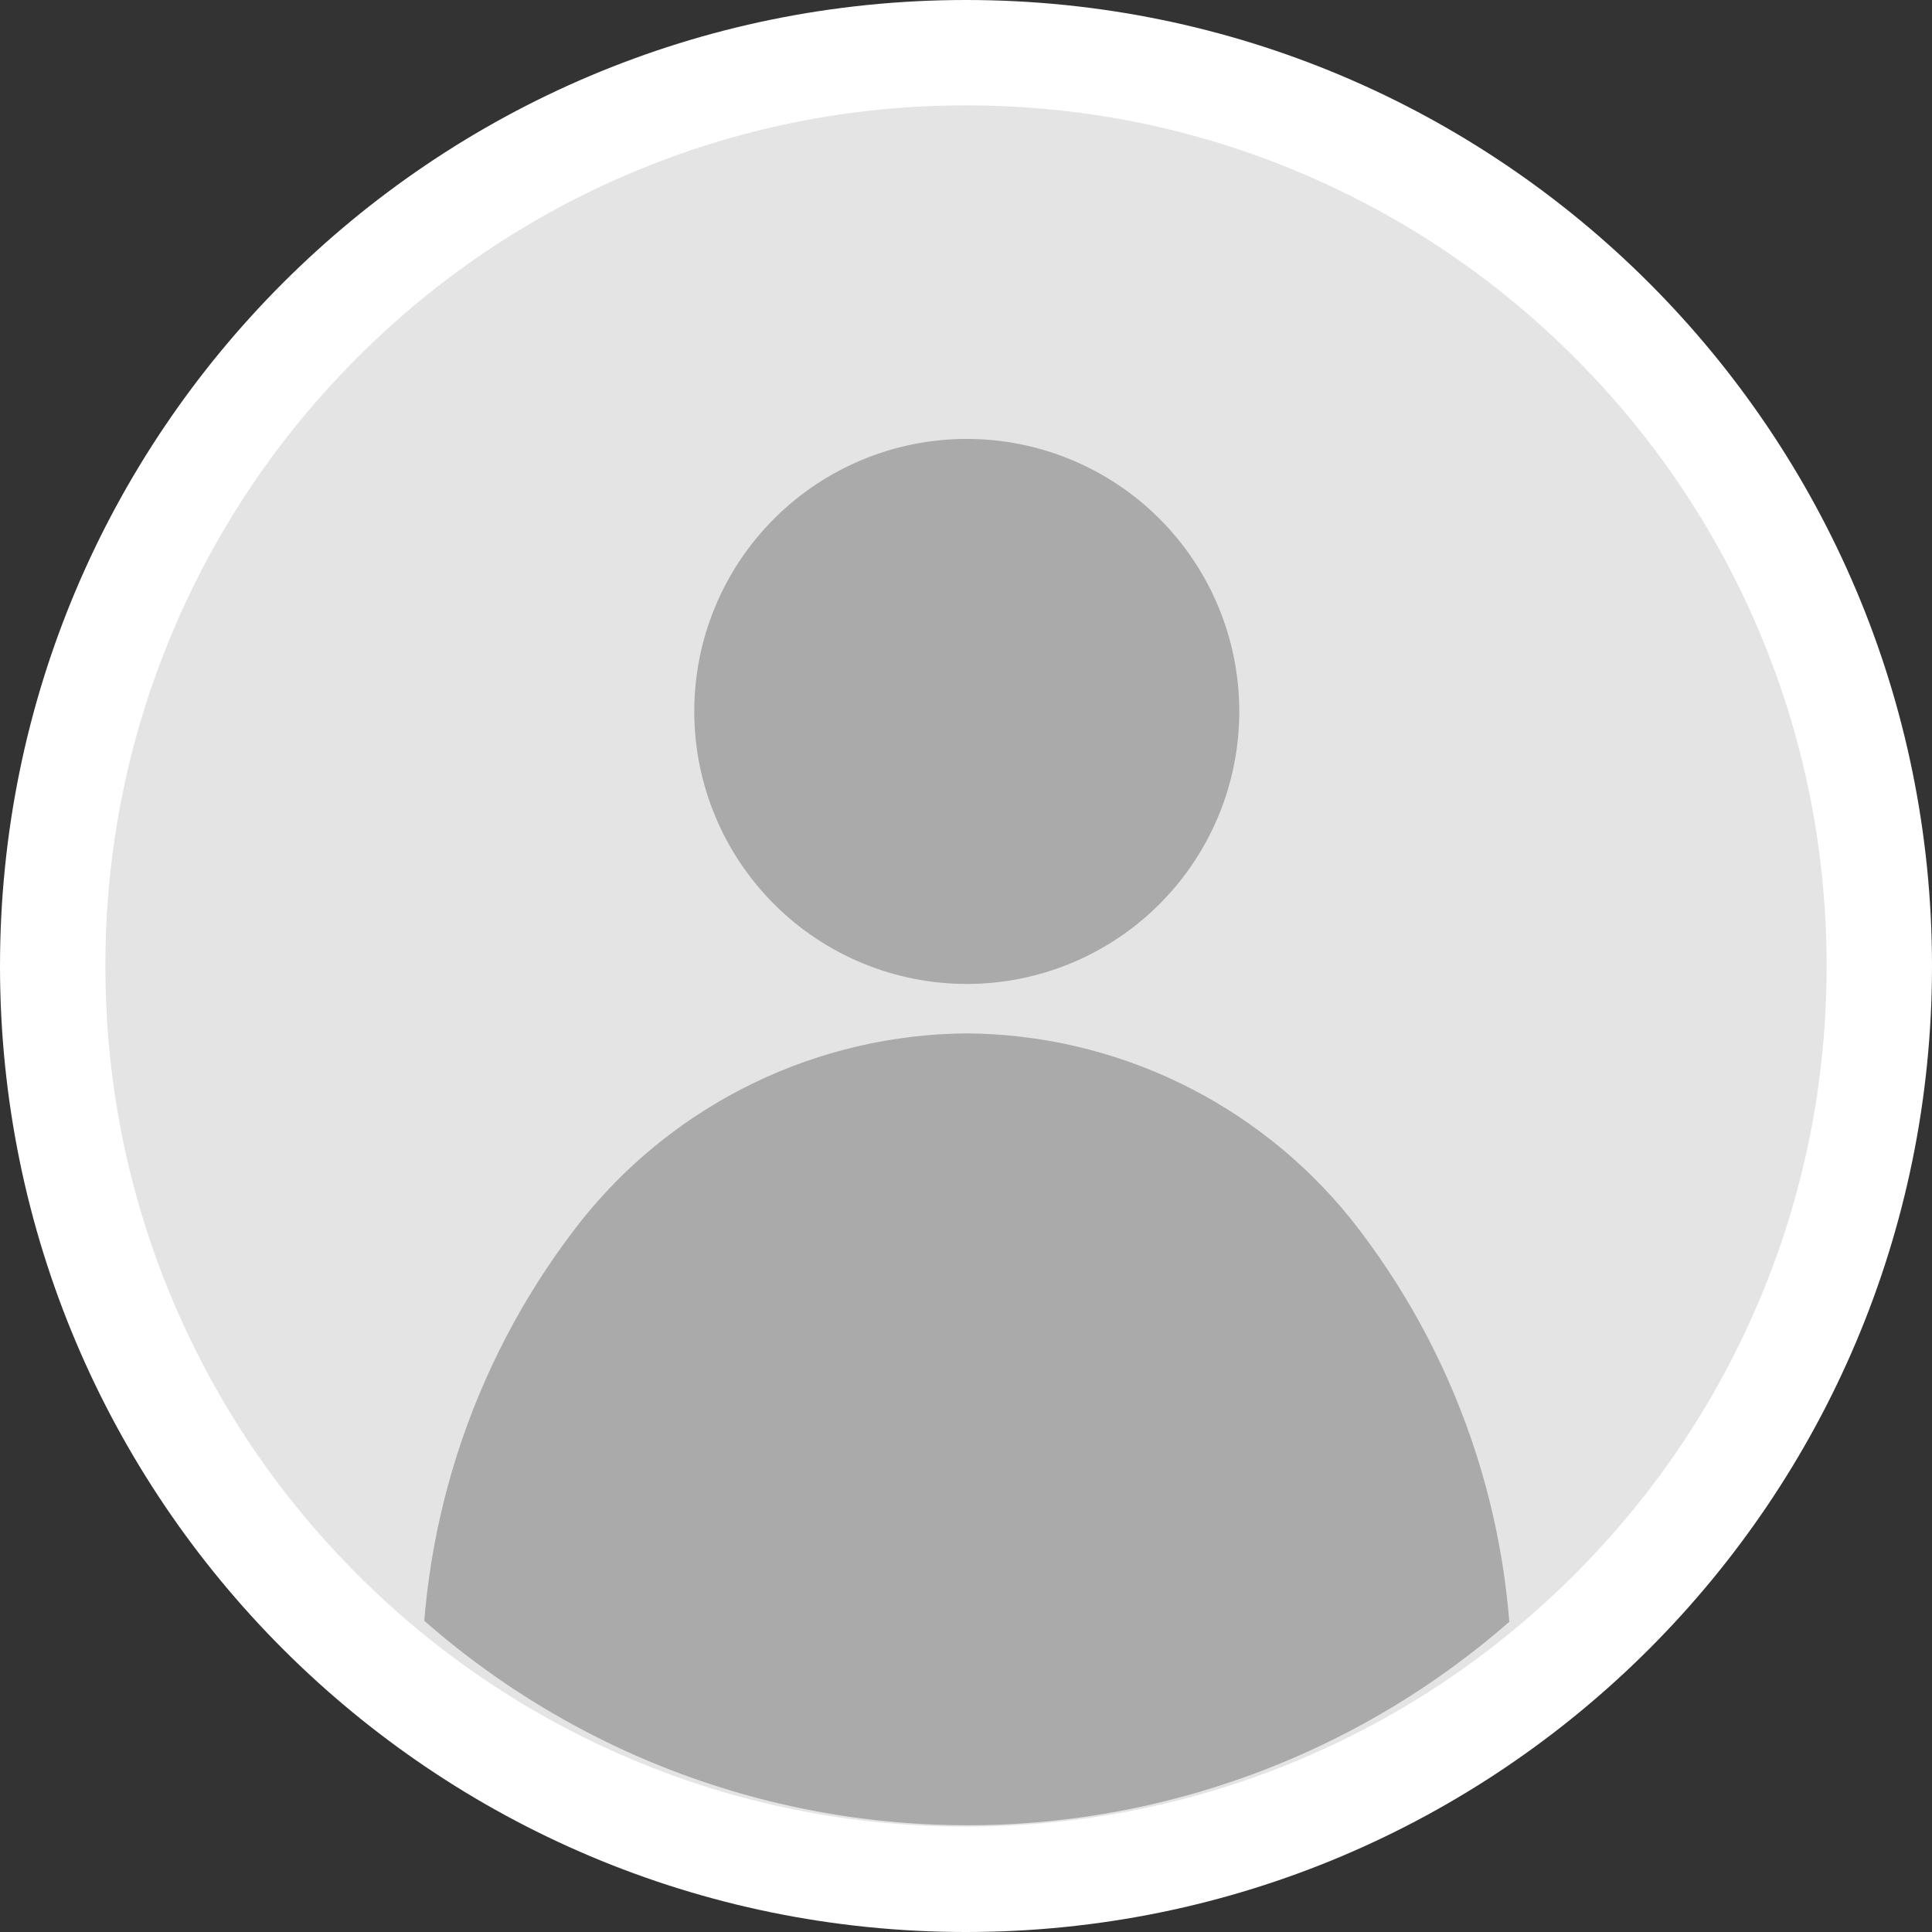 <svg xmlns="http://www.w3.org/2000/svg" xmlns:xlink="http://www.w3.org/1999/xlink" width="55" height="55" viewBox="0 0 55 55">
  <rect x="0" y="0" width="55" height="55" fill="#333333" stroke="none"/>
  <defs>
    <clipPath id="clip-path">
      <path id="Union_97" data-name="Union 97" d="M0,35.539A21.169,21.169,0,0,1,4.582,22.2a14.173,14.173,0,0,1,10.93-5.277A14.173,14.173,0,0,1,26.441,22.2a21.174,21.174,0,0,1,4.582,13.353,34.515,34.515,0,0,1-15.512,3.938C8.361,39.493,1.627,36.354,0,35.539ZM7.754,7.758a7.758,7.758,0,1,1,7.758,7.758A7.758,7.758,0,0,1,7.754,7.758Z" transform="translate(0 0)" fill="#aaa"/>
    </clipPath>
  </defs>
  <g id="user_profile" transform="translate(18295.922 2120.921)">
    <g id="Path_76597" data-name="Path 76597" transform="translate(-18295.922 -2120.921)" fill="#e4e4e4">
      <path d="M 27.5 53.5 C 23.989 53.5 20.585 52.813 17.38 51.457 C 14.284 50.148 11.503 48.273 9.115 45.885 C 6.727 43.496 4.852 40.716 3.543 37.62 C 2.187 34.415 1.5 31.011 1.5 27.5 C 1.5 23.989 2.187 20.585 3.543 17.38 C 4.852 14.284 6.727 11.503 9.115 9.115 C 11.503 6.727 14.284 4.852 17.38 3.543 C 20.585 2.187 23.989 1.5 27.5 1.5 C 31.011 1.5 34.415 2.187 37.62 3.543 C 40.716 4.852 43.496 6.727 45.885 9.115 C 48.273 11.503 50.148 14.284 51.457 17.38 C 52.813 20.585 53.5 23.989 53.5 27.5 C 53.5 31.011 52.813 34.415 51.457 37.62 C 50.148 40.716 48.273 43.496 45.885 45.885 C 43.496 48.273 40.716 50.148 37.62 51.457 C 34.415 52.813 31.011 53.5 27.5 53.5 Z" stroke="none"/>
      <path d="M 27.5 3 C 24.191 3 20.983 3.647 17.964 4.924 C 15.047 6.158 12.427 7.925 10.176 10.176 C 7.925 12.427 6.158 15.047 4.924 17.964 C 3.647 20.983 3 24.191 3 27.5 C 3 30.809 3.647 34.017 4.924 37.036 C 6.158 39.953 7.925 42.573 10.176 44.824 C 12.427 47.075 15.047 48.842 17.964 50.076 C 20.983 51.353 24.191 52 27.5 52 C 30.809 52 34.017 51.353 37.036 50.076 C 39.953 48.842 42.573 47.075 44.824 44.824 C 47.075 42.573 48.842 39.953 50.076 37.036 C 51.353 34.017 52 30.809 52 27.5 C 52 24.191 51.353 20.983 50.076 17.964 C 48.842 15.047 47.075 12.427 44.824 10.176 C 42.573 7.925 39.953 6.158 37.036 4.924 C 34.017 3.647 30.809 3 27.5 3 M 27.5 0 C 42.688 0 55 12.312 55 27.5 C 55 42.688 42.688 55 27.5 55 C 12.312 55 0 42.688 0 27.5 C 0 12.312 12.312 0 27.5 0 Z" stroke="none" fill="#fff"/>
    </g>
    <g id="Mask_Group_56" data-name="Mask Group 56" transform="translate(-18283.912 -2108.426)" clip-path="url(#clip-path)">
      <path id="Path_76598" data-name="Path 76598" d="M23.442,0A23.442,23.442,0,1,1,0,23.442,23.442,23.442,0,0,1,23.442,0Z" transform="translate(-7.913 -7.418)" fill="#aaa"/>
    </g>
  </g>
</svg>
